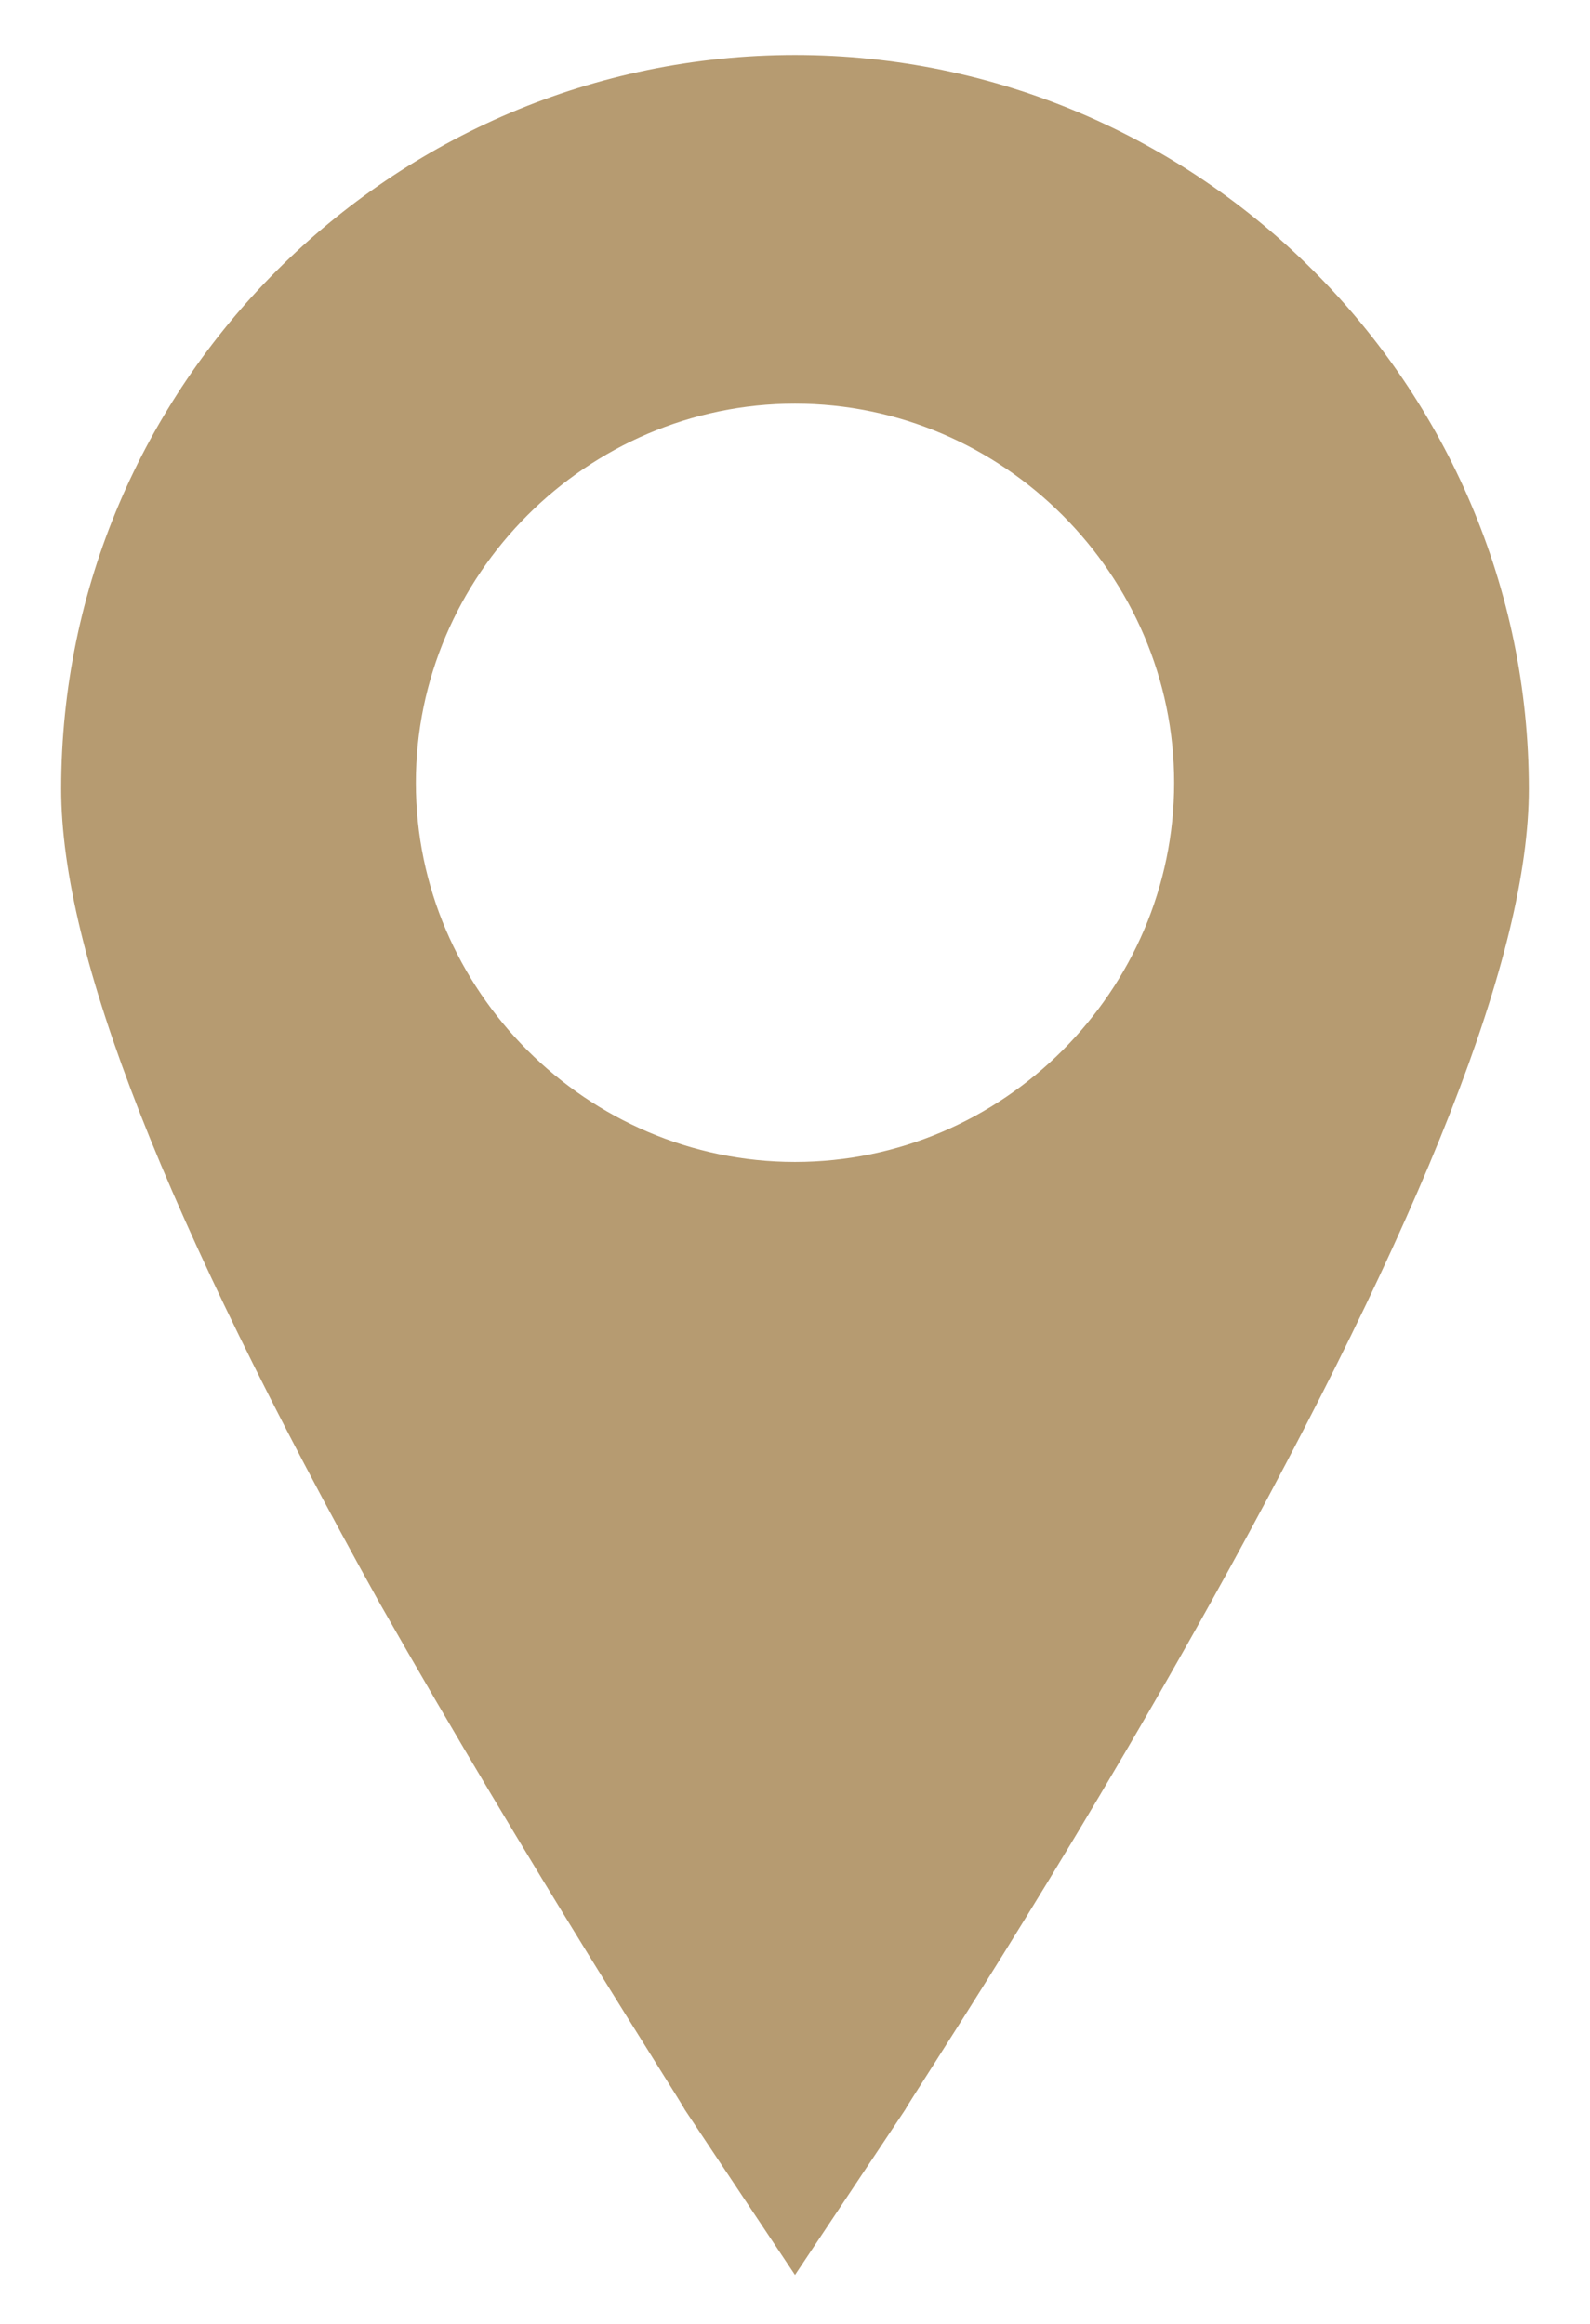 <?xml version="1.0" encoding="utf-8"?>
<!-- Generator: Adobe Illustrator 17.1.0, SVG Export Plug-In . SVG Version: 6.00 Build 0)  -->
<!DOCTYPE svg PUBLIC "-//W3C//DTD SVG 1.1//EN" "http://www.w3.org/Graphics/SVG/1.1/DTD/svg11.dtd">
<svg version="1.1" id="Layer_1" xmlns="http://www.w3.org/2000/svg" xmlns:xlink="http://www.w3.org/1999/xlink" x="0px" y="0px"
	 viewBox="0 0 26 38" enable-background="new 0 0 26 38" xml:space="preserve">
<path fill="#B69B71" d="M13,0.9c-6.6,0-12,5.4-12,12c0,2.7,1.7,7,5.2,13.3c2.5,4.4,4.9,8.1,5,8.3l1.8,2.7l1.8-2.7
	c0.1-0.2,2.5-3.8,5-8.3c3.5-6.3,5.2-10.6,5.2-13.3C25,6.3,19.6,0.9,13,0.9L13,0.9z M13,19c-3.4,0-6.2-2.8-6.2-6.2
	c0-3.4,2.8-6.2,6.2-6.2c3.4,0,6.2,2.8,6.2,6.2C19.2,16.2,16.4,19,13,19L13,19z M13,19"/>
</svg>

